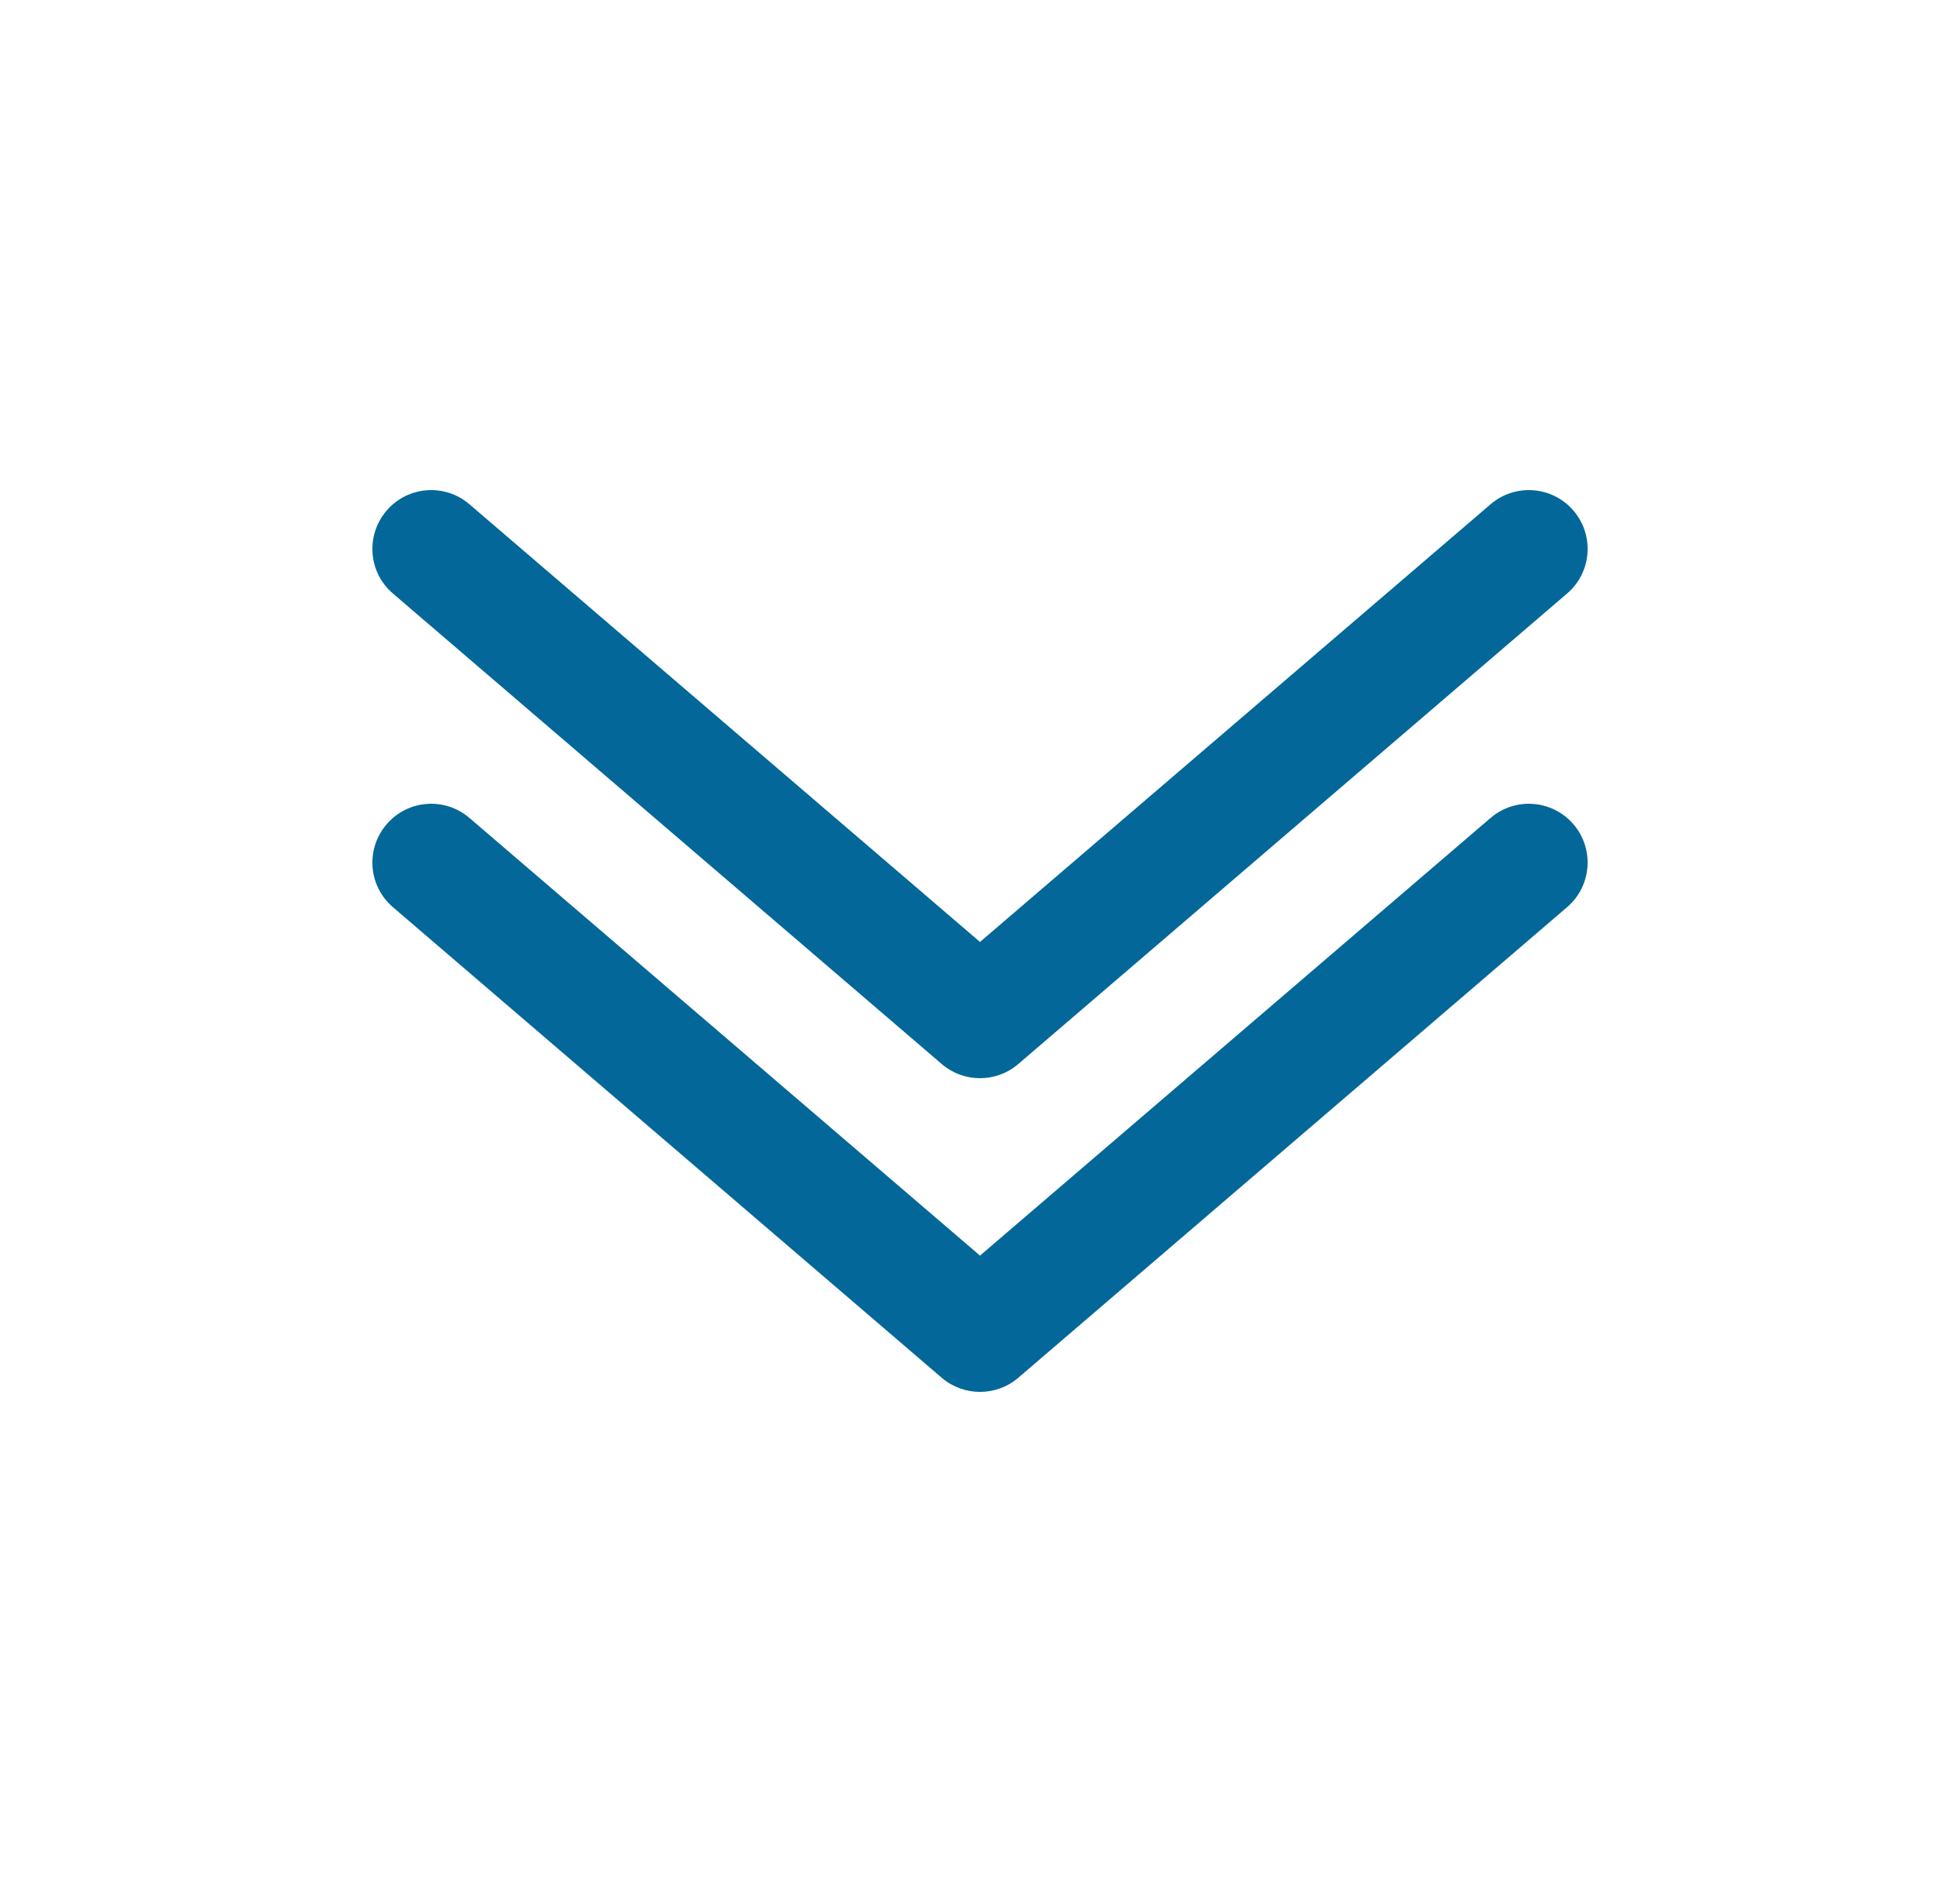 <svg xmlns="http://www.w3.org/2000/svg" width="25" height="24" viewBox="0 0 25 24" fill="none">
  <path fill-rule="evenodd" clip-rule="evenodd" d="M4.931 6.512C5.2 6.197 5.674 6.161 5.988 6.431L12.5 12.012L19.012 6.431C19.326 6.161 19.8 6.197 20.07 6.512C20.339 6.826 20.303 7.3 19.988 7.569L12.988 13.569C12.707 13.81 12.293 13.81 12.012 13.569L5.012 7.569C4.697 7.3 4.661 6.826 4.931 6.512ZM4.931 10.512C5.2 10.197 5.674 10.161 5.988 10.431L12.5 16.012L19.012 10.431C19.326 10.161 19.8 10.197 20.07 10.512C20.339 10.826 20.303 11.3 19.988 11.569L12.988 17.57C12.707 17.81 12.293 17.81 12.012 17.57L5.012 11.569C4.697 11.3 4.661 10.826 4.931 10.512Z" fill="#036799"/>
</svg>
